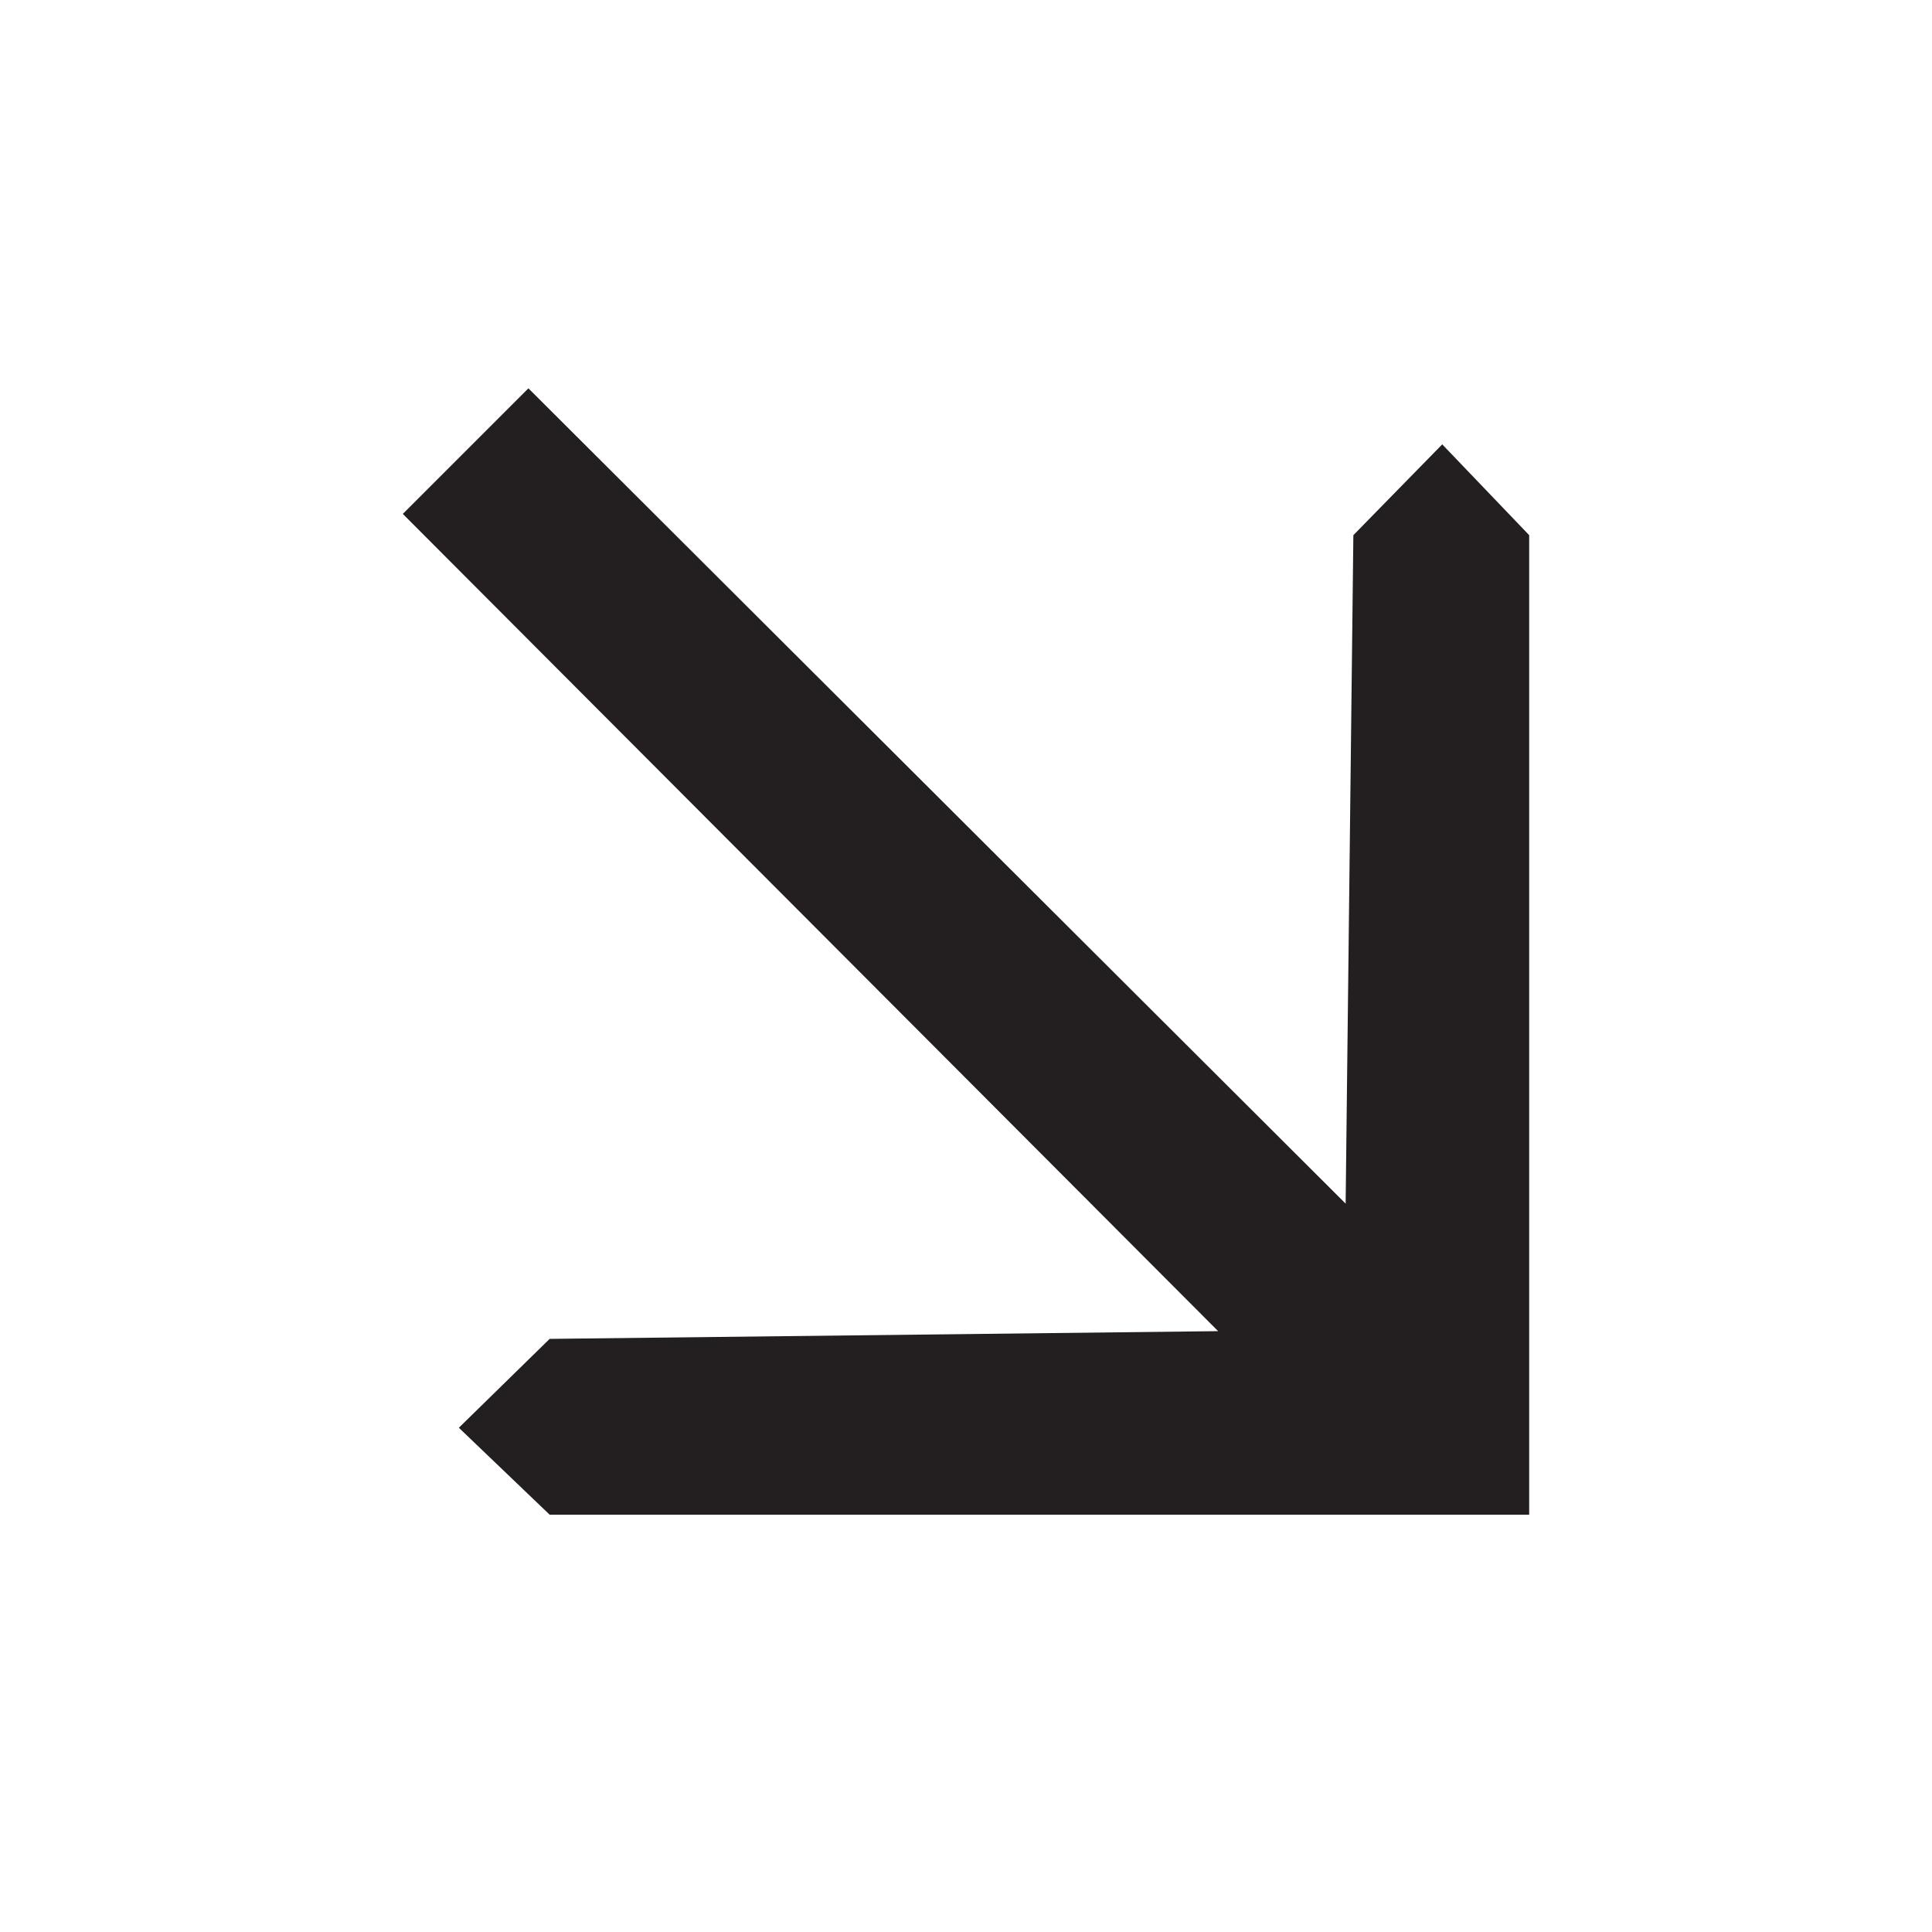 <?xml version="1.0" encoding="UTF-8"?>
<svg id="Layer_1" data-name="Layer 1" xmlns="http://www.w3.org/2000/svg" version="1.1" viewBox="0 0 100 100">
  <defs>
    <style>
      .cls-1 {
        fill: #231f20;
        stroke-width: 0px;
      }
    </style>
  </defs>
  <polygon class="cls-1" points="20.85 26.6 63.05 68.9 28.45 69.3 23.75 73.9 28.45 78.4 79.15 78.4 79.15 27.7 74.65 23 70.05 27.7 69.65 62.3 27.35 20.1 20.85 26.6"/>
</svg>